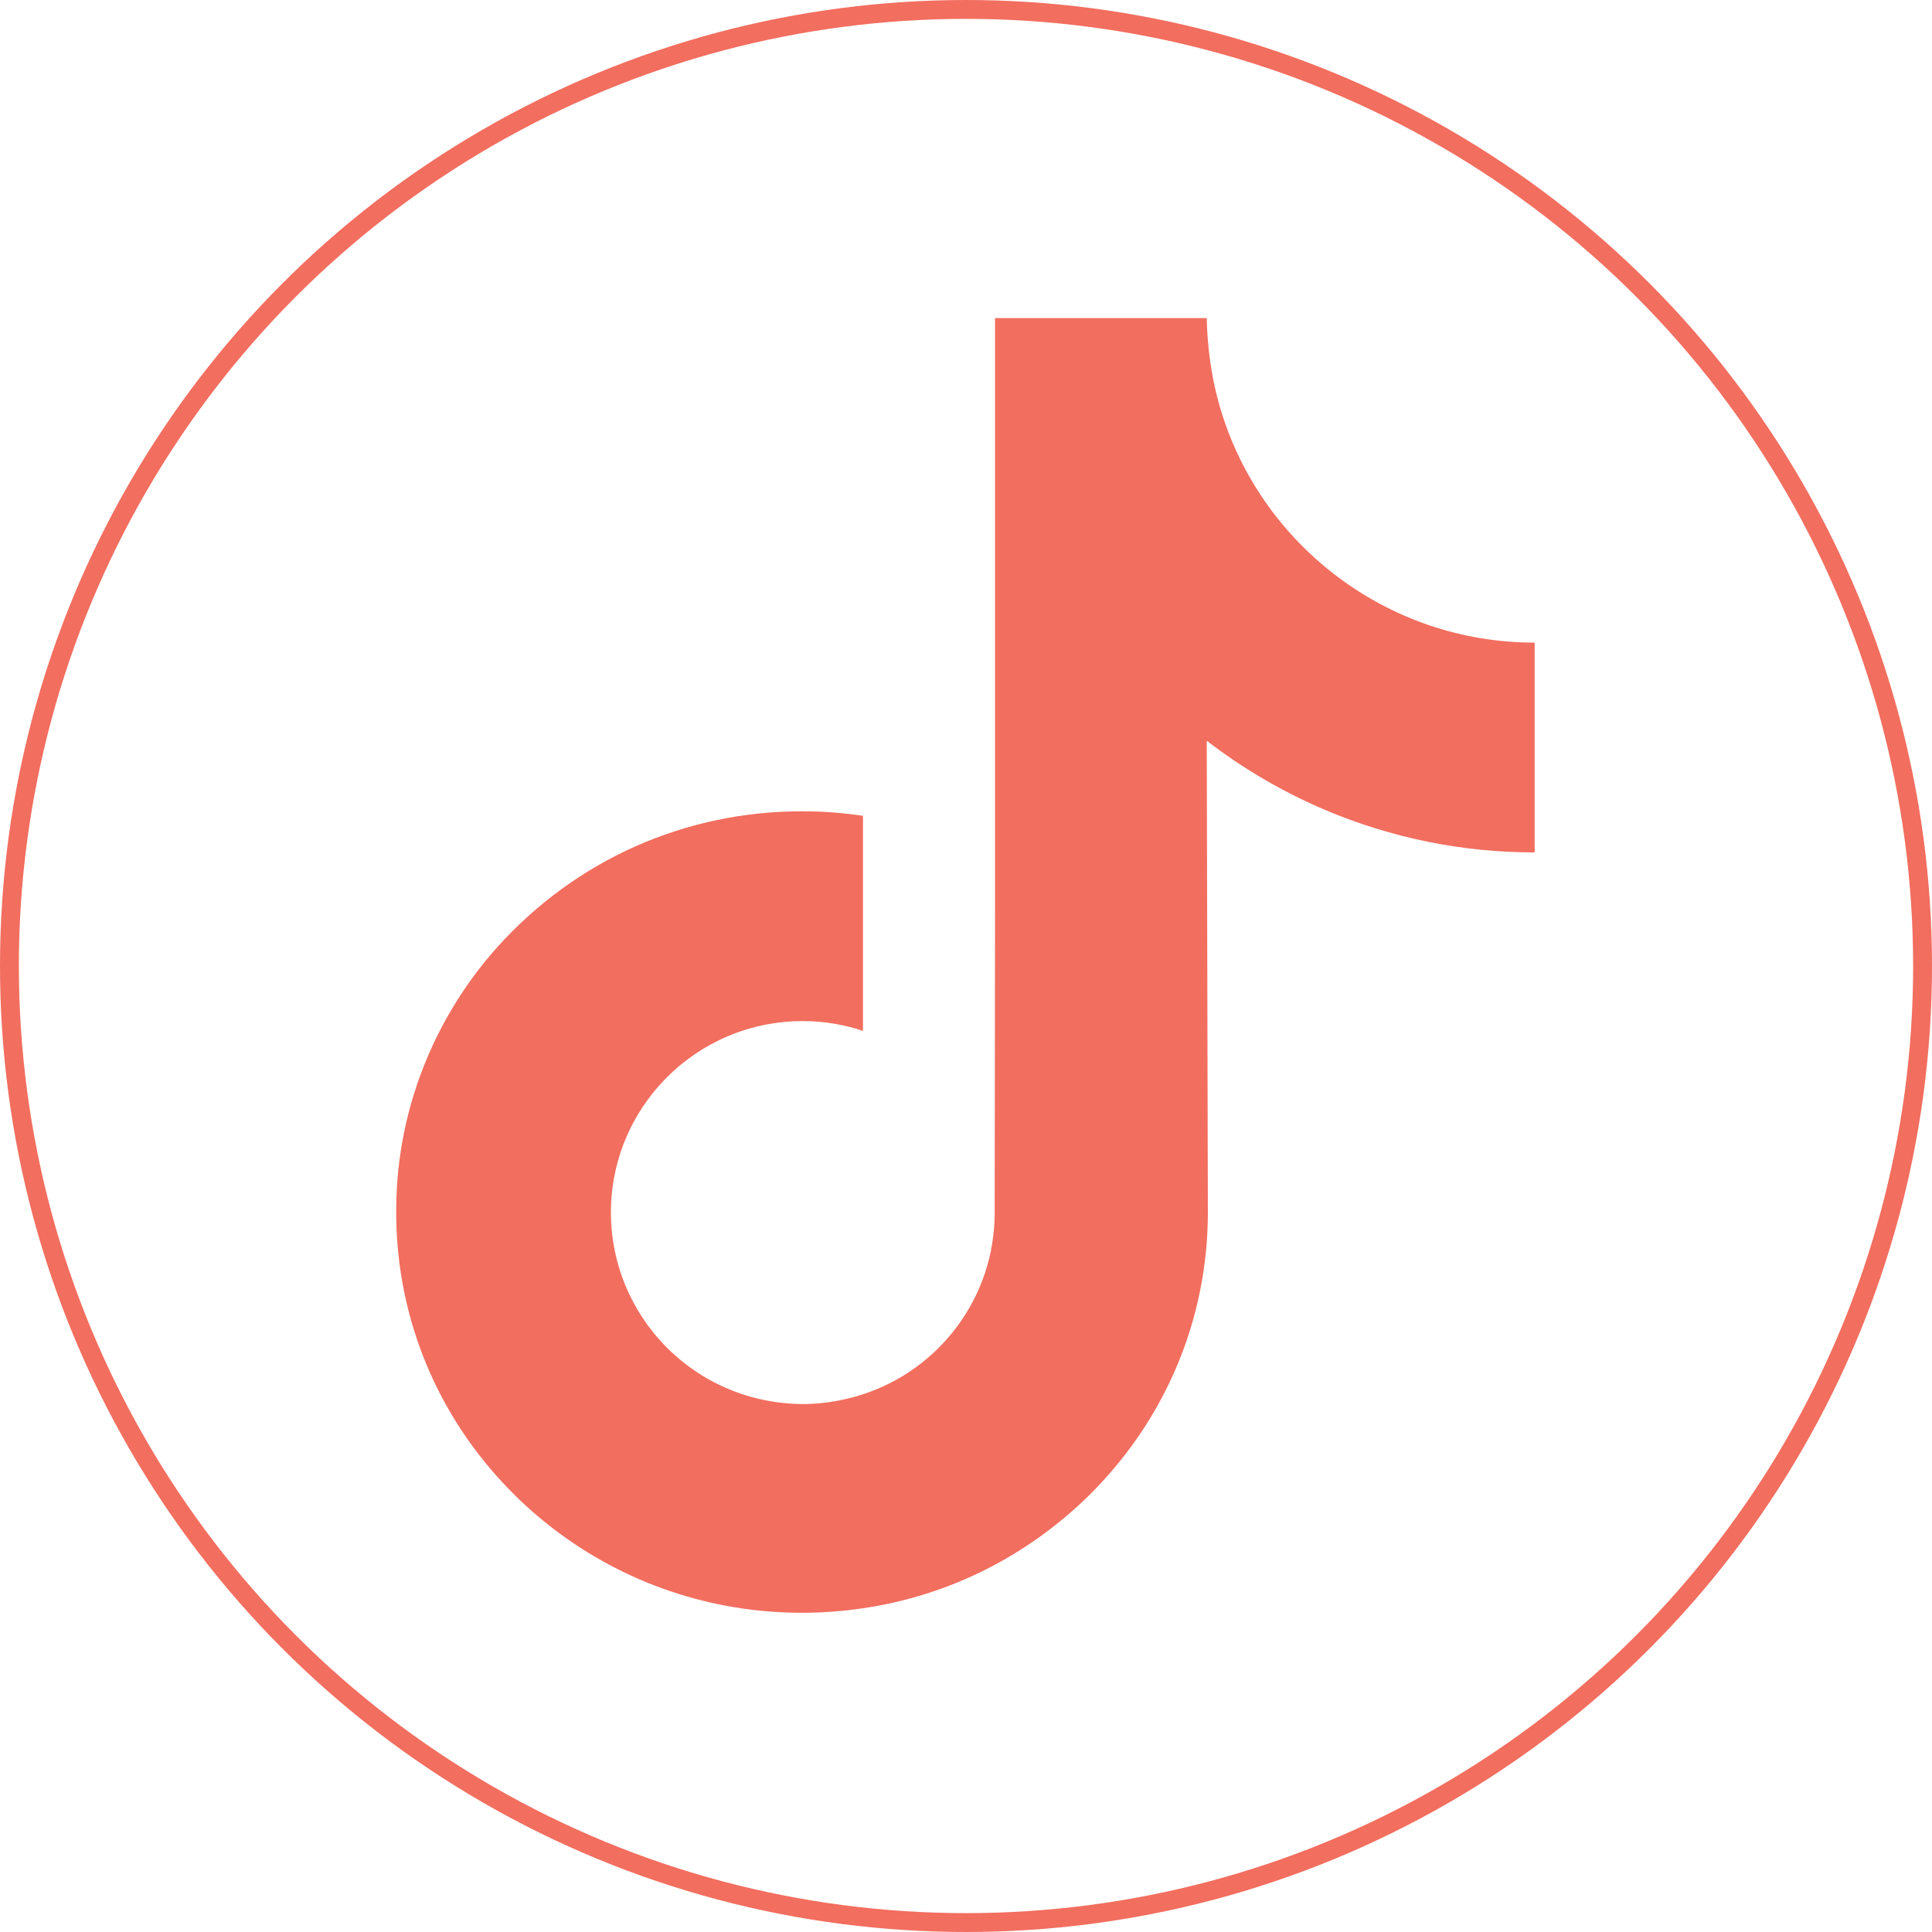 <?xml version="1.0" encoding="utf-8"?>
<!-- Generator: Adobe Illustrator 23.0.3, SVG Export Plug-In . SVG Version: 6.00 Build 0)  -->
<svg version="1.1" id="Capa_1" xmlns="http://www.w3.org/2000/svg" xmlns:xlink="http://www.w3.org/1999/xlink" x="0px" y="0px"
	 viewBox="0 0 512 512" style="enable-background:new 0 0 512 512;" xml:space="preserve">
<style type="text/css">
	.st0{fill:#F26E5F;}
	.st1{fill:none;stroke:#F26E5F;stroke-width:5;stroke-miterlimit:10;}
</style>
<g>
	<path class="st0" d="M406.7,170.3c-19.6,0-37.7-6.5-52.3-17.5c-16.7-12.6-28.7-31-32.9-52.3c-1-5.3-1.6-10.7-1.7-16.2h-56.1v153.2
		l-0.1,83.9c0,22.4-14.6,41.5-34.9,48.1c-5.9,1.9-12.2,2.9-18.8,2.5c-8.4-0.5-16.3-3-23.2-7.1c-14.6-8.7-24.5-24.6-24.8-42.8
		c-0.4-28.4,22.5-51.5,50.8-51.5c5.6,0,11,0.9,16,2.6v-41.9v-15.1c-5.3-0.8-10.7-1.2-16.2-1.2c-31,0-60,12.9-80.8,36.1
		c-15.7,17.6-25.1,40-26.5,63.4c-1.9,30.9,9.4,60.2,31.3,81.8c3.2,3.2,6.6,6.1,10.1,8.8c18.8,14.4,41.7,22.3,65.9,22.3
		c5.5,0,10.9-0.4,16.2-1.2c22.6-3.3,43.4-13.7,59.9-29.9c20.2-20,31.4-46.5,31.5-74.7l-0.3-125.3c9.6,7.4,20.2,13.6,31.5,18.4
		c17.6,7.4,36.2,11.2,55.4,11.2v-40.7v-15.1C406.8,170.3,406.7,170.3,406.7,170.3L406.7,170.3z"/>
</g>
<circle class="st1" cx="256" cy="256" r="253.5"/>
</svg>

